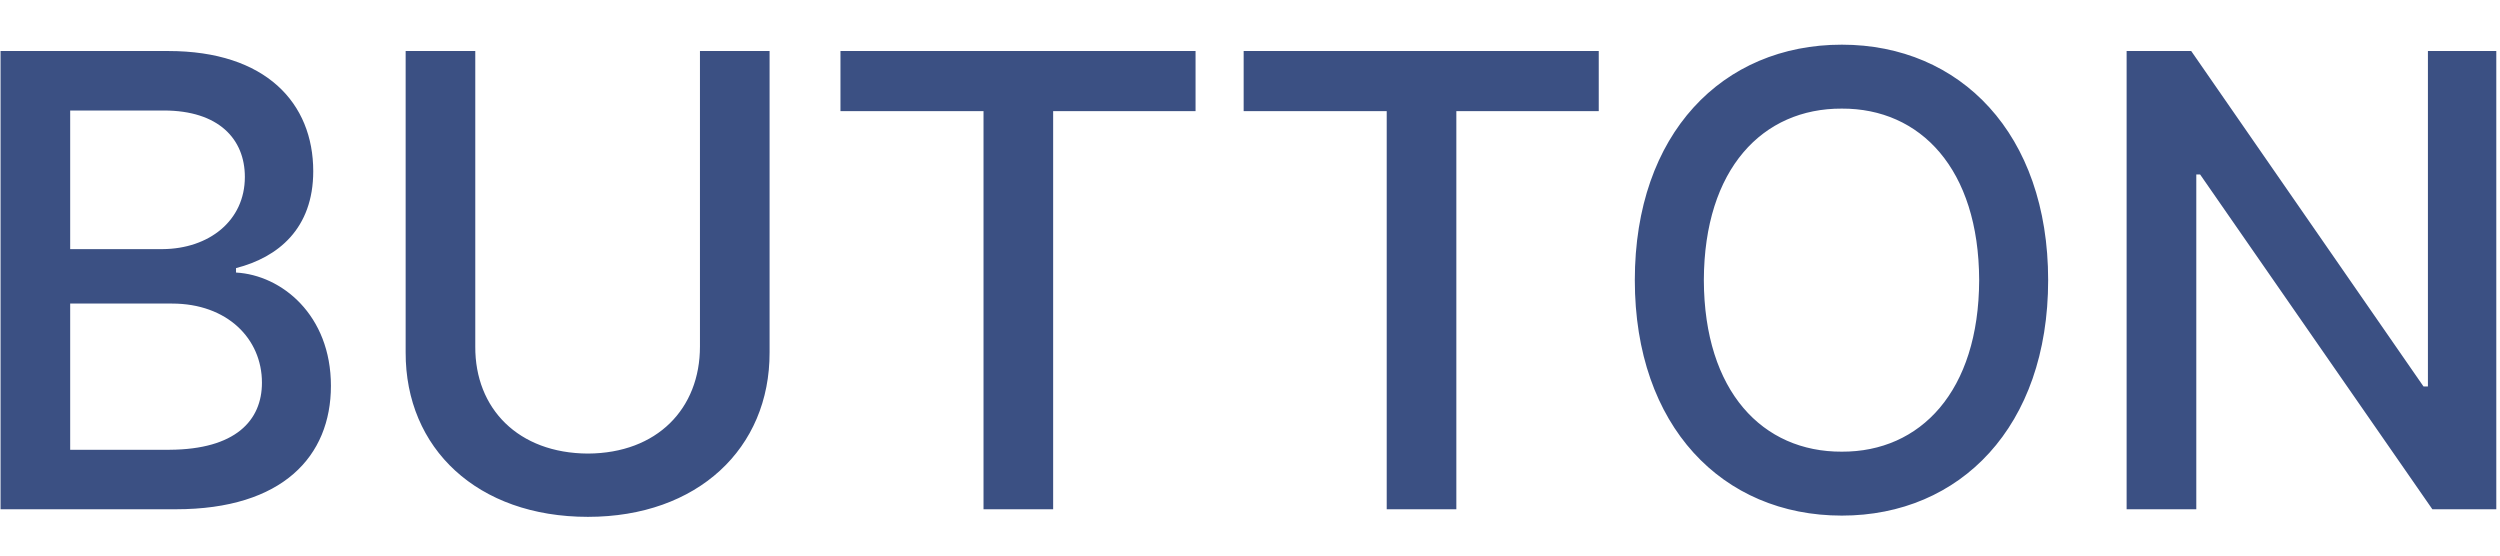 <svg width="54" height="12" viewBox="0 0 54 12" fill="none" xmlns="http://www.w3.org/2000/svg">
<path d="M0.012 11H3.799C6.109 11 7.148 9.852 7.148 8.334C7.148 6.803 6.082 5.941 5.098 5.887V5.791C6.007 5.559 6.766 4.937 6.766 3.699C6.766 2.229 5.747 1.102 3.635 1.102H0.012V11ZM1.516 9.715V6.557H3.717C4.906 6.557 5.658 7.315 5.658 8.266C5.658 9.086 5.084 9.708 3.662 9.715H1.516ZM1.516 5.381V2.387H3.539C4.722 2.387 5.289 3.002 5.289 3.822C5.289 4.772 4.51 5.374 3.512 5.381H1.516ZM15.119 1.102V7.486C15.119 8.826 14.196 9.79 12.699 9.797C11.195 9.79 10.259 8.826 10.266 7.486V1.102H8.762V7.609C8.755 9.688 10.313 11.164 12.699 11.164C15.065 11.164 16.63 9.688 16.623 7.609V1.102H15.119ZM18.154 2.4H21.244V11H22.748V2.4H25.824V1.102H18.154V2.4ZM26.863 2.4H29.953V11H31.457V2.4H34.533V1.102H26.863V2.4ZM44.24 6.051C44.24 2.886 42.34 0.965 39.783 0.965C37.206 0.965 35.312 2.886 35.312 6.051C35.312 9.209 37.206 11.137 39.783 11.137C42.34 11.137 44.24 9.216 44.24 6.051ZM36.803 6.051C36.81 3.645 38.074 2.339 39.783 2.346C41.478 2.339 42.743 3.645 42.75 6.051C42.743 8.457 41.478 9.763 39.783 9.756C38.074 9.763 36.81 8.457 36.803 6.051ZM53.92 1.102H52.443V8.348H52.348L47.33 1.102H45.935V11H47.44V3.768H47.522L52.539 11H53.92V1.102Z" fill="#3B5083"/>
</svg>
